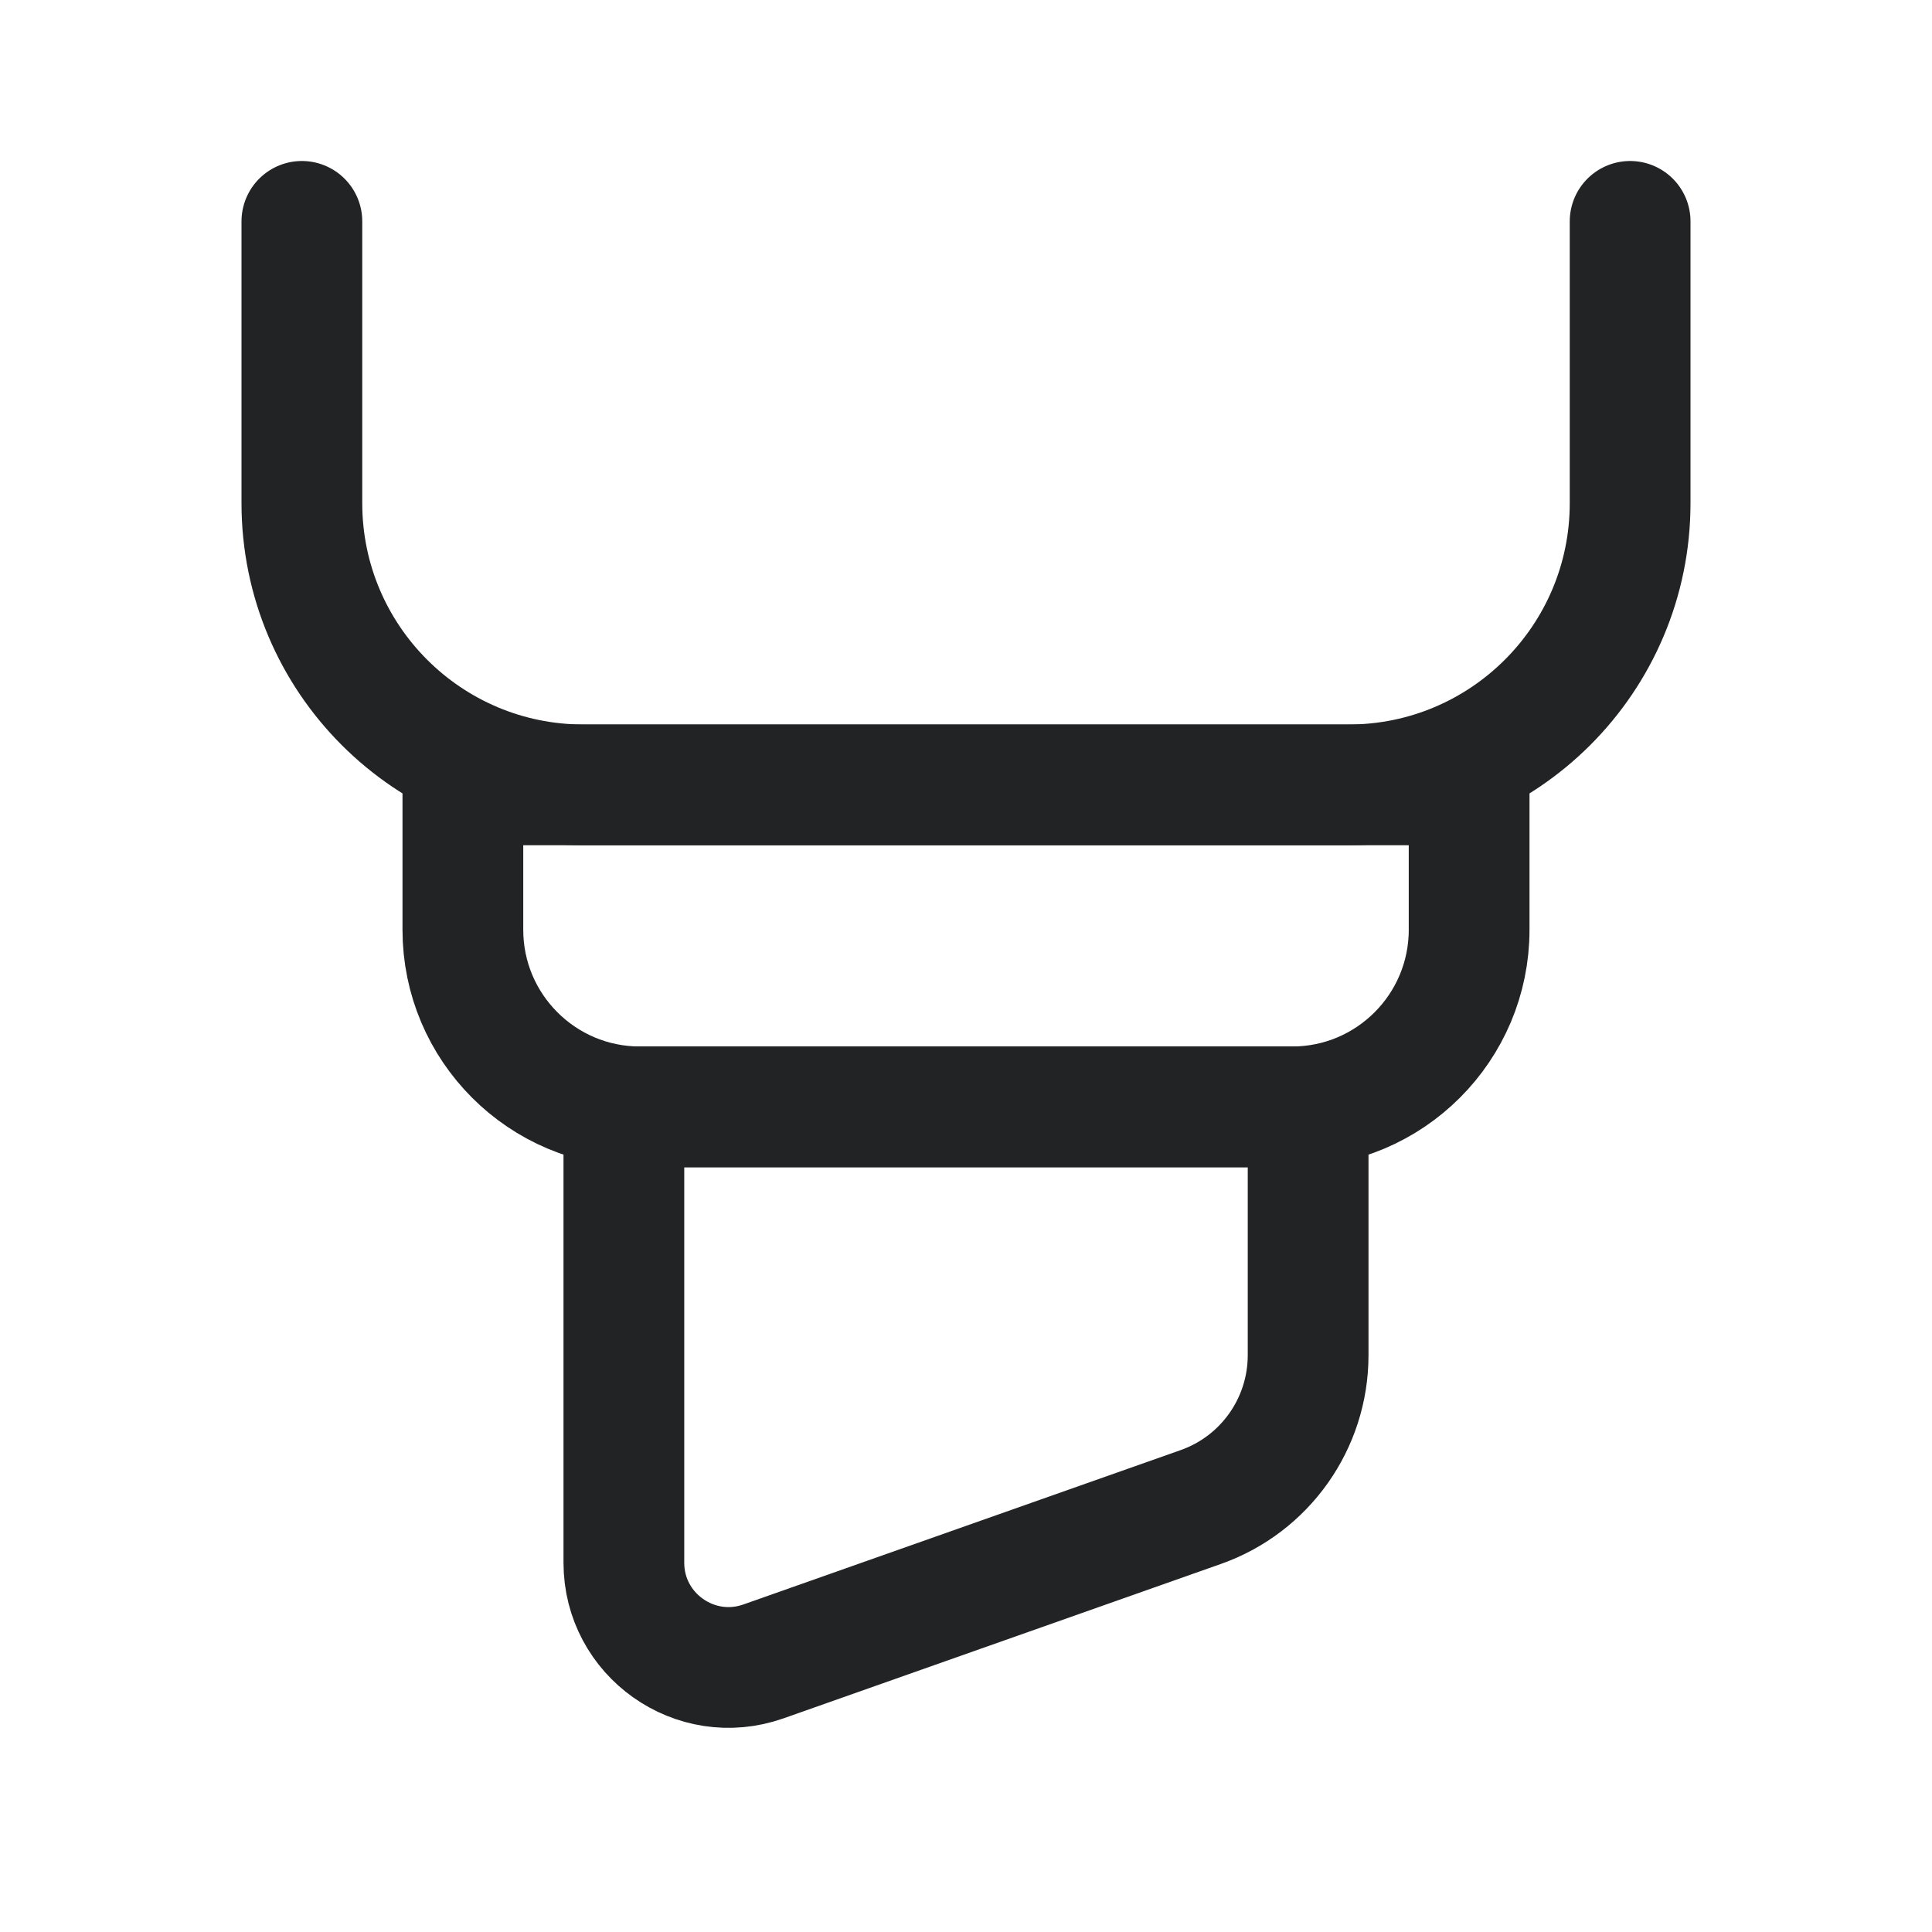 <svg width="24" height="24" viewBox="0 0 24 24" fill="none" xmlns="http://www.w3.org/2000/svg">
<path d="M3.75 2.75V6.25C3.75 8.183 5.317 9.75 7.25 9.75H16.75C18.683 9.75 20.25 8.183 20.25 6.25V2.75" stroke="#212325" stroke-width="1.5" stroke-linecap="round" stroke-linejoin="round"/>
<path d="M5.75 9.75H18.25V11.55C18.25 12.765 17.265 13.75 16.05 13.75H7.95C6.735 13.75 5.75 12.765 5.75 11.55V9.75Z" stroke="#212325" stroke-width="1.5" stroke-linecap="round" stroke-linejoin="round"/>
<path d="M16.25 13.75H7.75V19.413C7.75 20.309 8.637 20.937 9.483 20.639L14.916 18.721C15.715 18.439 16.25 17.683 16.25 16.835V13.75Z" stroke="#212325" stroke-width="1.5" stroke-linecap="round" stroke-linejoin="round"/>
</svg>
